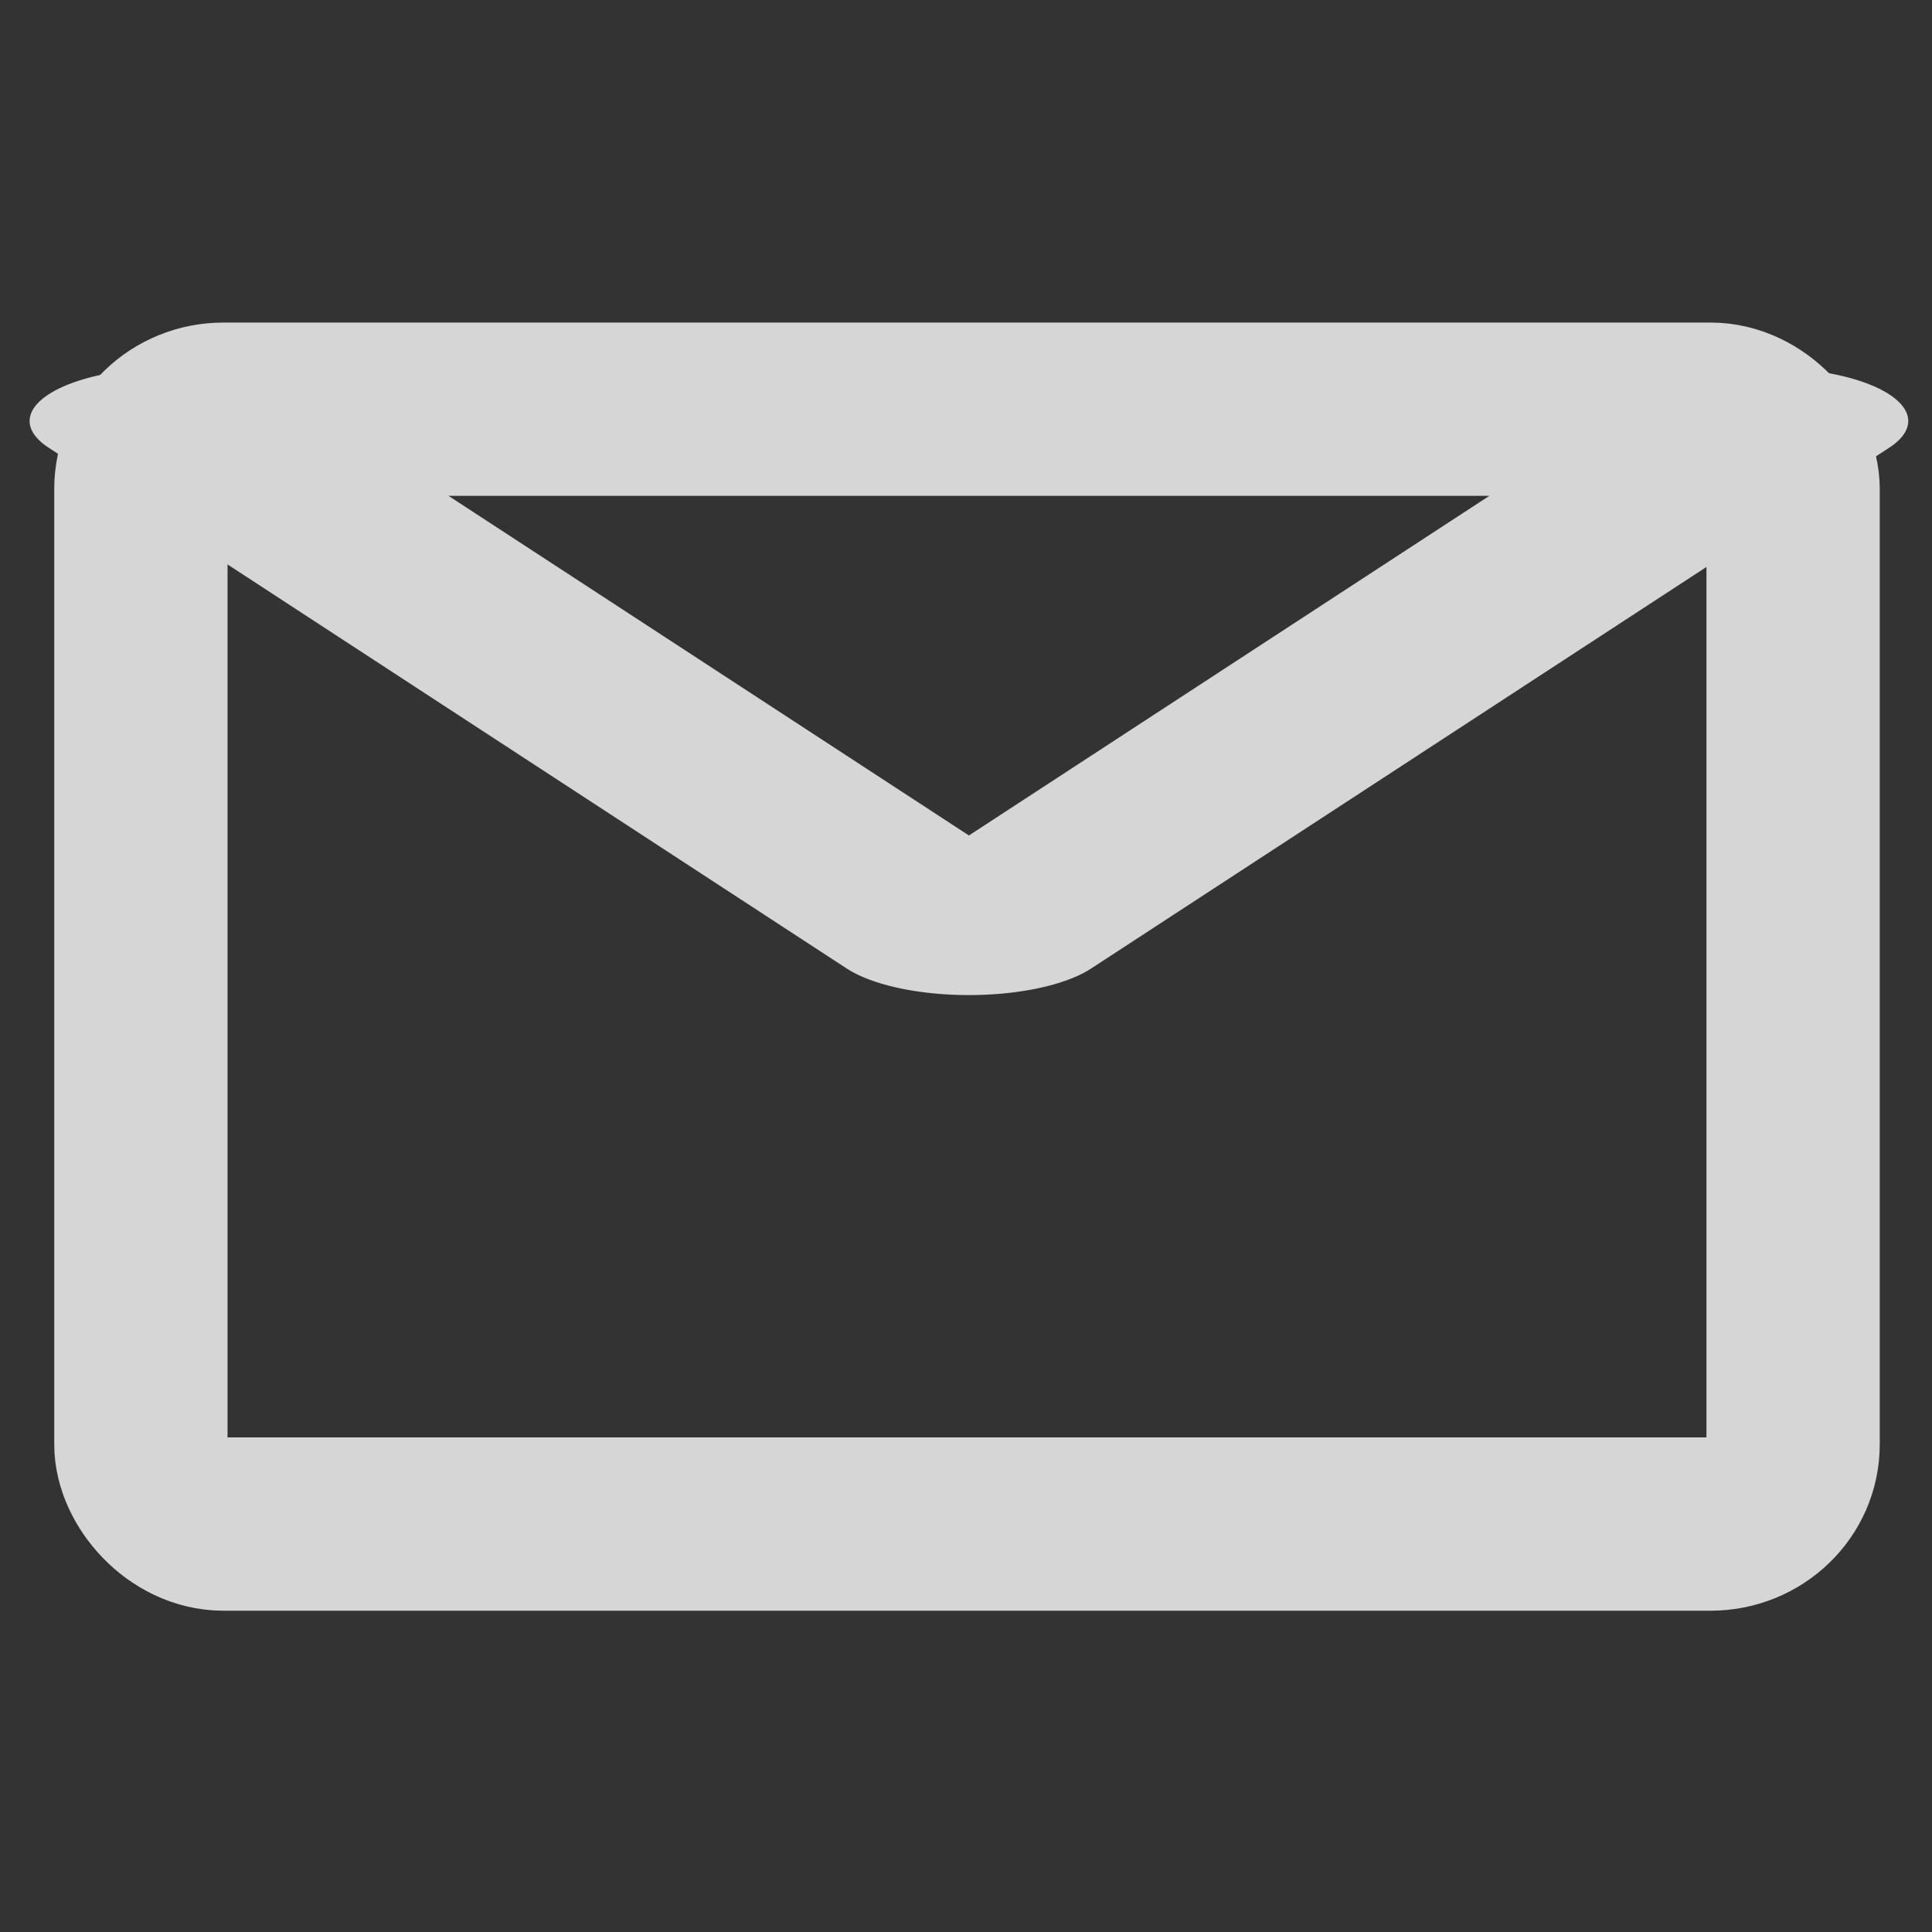 <?xml version="1.0" encoding="UTF-8" standalone="no"?>
<!-- Created with Inkscape (http://www.inkscape.org/) -->

<svg
   xmlns:dc="http://purl.org/dc/elements/1.1/"
   xmlns:cc="http://creativecommons.org/ns#"
   xmlns:rdf="http://www.w3.org/1999/02/22-rdf-syntax-ns#"
   xmlns:svg="http://www.w3.org/2000/svg"
   xmlns="http://www.w3.org/2000/svg"
   xmlns:sodipodi="http://sodipodi.sourceforge.net/DTD/sodipodi-0.dtd"
   xmlns:inkscape="http://www.inkscape.org/namespaces/inkscape"
   width="45"
   height="45"
   id="svg3781"
   version="1.1"
   inkscape:version="0.48.3.1 r9886"
   sodipodi:docname="song.svg">
  <rect width="100%" height="100%" fill="#333333" stroke="none"/>
  <defs
     id="defs3783" />
  <sodipodi:namedview
     id="base"
     pagecolor="#000000"
     bordercolor="#666666"
     borderopacity="1.0"
     inkscape:pageopacity="1"
     inkscape:pageshadow="2"
     inkscape:zoom="3.959798"
     inkscape:cx="4.4375228"
     inkscape:cy="-7.1471232"
     inkscape:document-units="px"
     inkscape:current-layer="layer1"
     showgrid="false"
     fit-margin-top="0"
     fit-margin-left="0"
     fit-margin-right="0"
     fit-margin-bottom="0"
     inkscape:window-width="1920"
     inkscape:window-height="1025"
     inkscape:window-x="-2"
     inkscape:window-y="-3"
     inkscape:window-maximized="1" />
  <g
     inkscape:label="Livello 1"
     inkscape:groupmode="layer"
     id="layer1"
     transform="translate(-215.521,-112.834)">
    <g
       id="g3816"
       transform="matrix(0.897,0,0,0.897,39.86,4.868)"
       inkscape:export-filename="/home/paolo/Desktop/unicaradio/imgs/tmp/song.png"
       inkscape:export-xdpi="87.899063"
       inkscape:export-ydpi="87.899063"
       style="opacity:0.8;display:inline">
      <rect
         ry="2.068"
         rx="2.145"
         y="130.989"
         x="199.49"
         height="28.949"
         width="42.902"
         id="rect2989"
         style="fill:#ffffff;fill-opacity:0;stroke:#ffffff;stroke-width:4.5;stroke-miterlimit:4;stroke-opacity:1;stroke-dasharray:none" />
      <path
         transform="matrix(0.629,0,0,0.237,146.385,106.003)"
         inkscape:transform-center-y="2.2568564"
         d="m 151.559,106.721 -16.474,28.533 -16.474,28.533 -16.474,-28.533 -16.474,-28.533 32.947,0 z"
         inkscape:randomized="0"
         inkscape:rounded="0"
         inkscape:flatsided="false"
         sodipodi:arg2="0.52359878"
         sodipodi:arg1="-0.52359878"
         sodipodi:r2="19.022015"
         sodipodi:r1="38.044029"
         sodipodi:cy="125.74318"
         sodipodi:cx="118.61195"
         sodipodi:sides="3"
         id="path3759"
         style="fill:#ffffff;fill-opacity:0;stroke:#ffffff;stroke-width:11.658;stroke-linecap:round;stroke-linejoin:round;stroke-miterlimit:0;stroke-opacity:1;stroke-dasharray:none"
         sodipodi:type="star" />
    </g>
  </g>
</svg>
